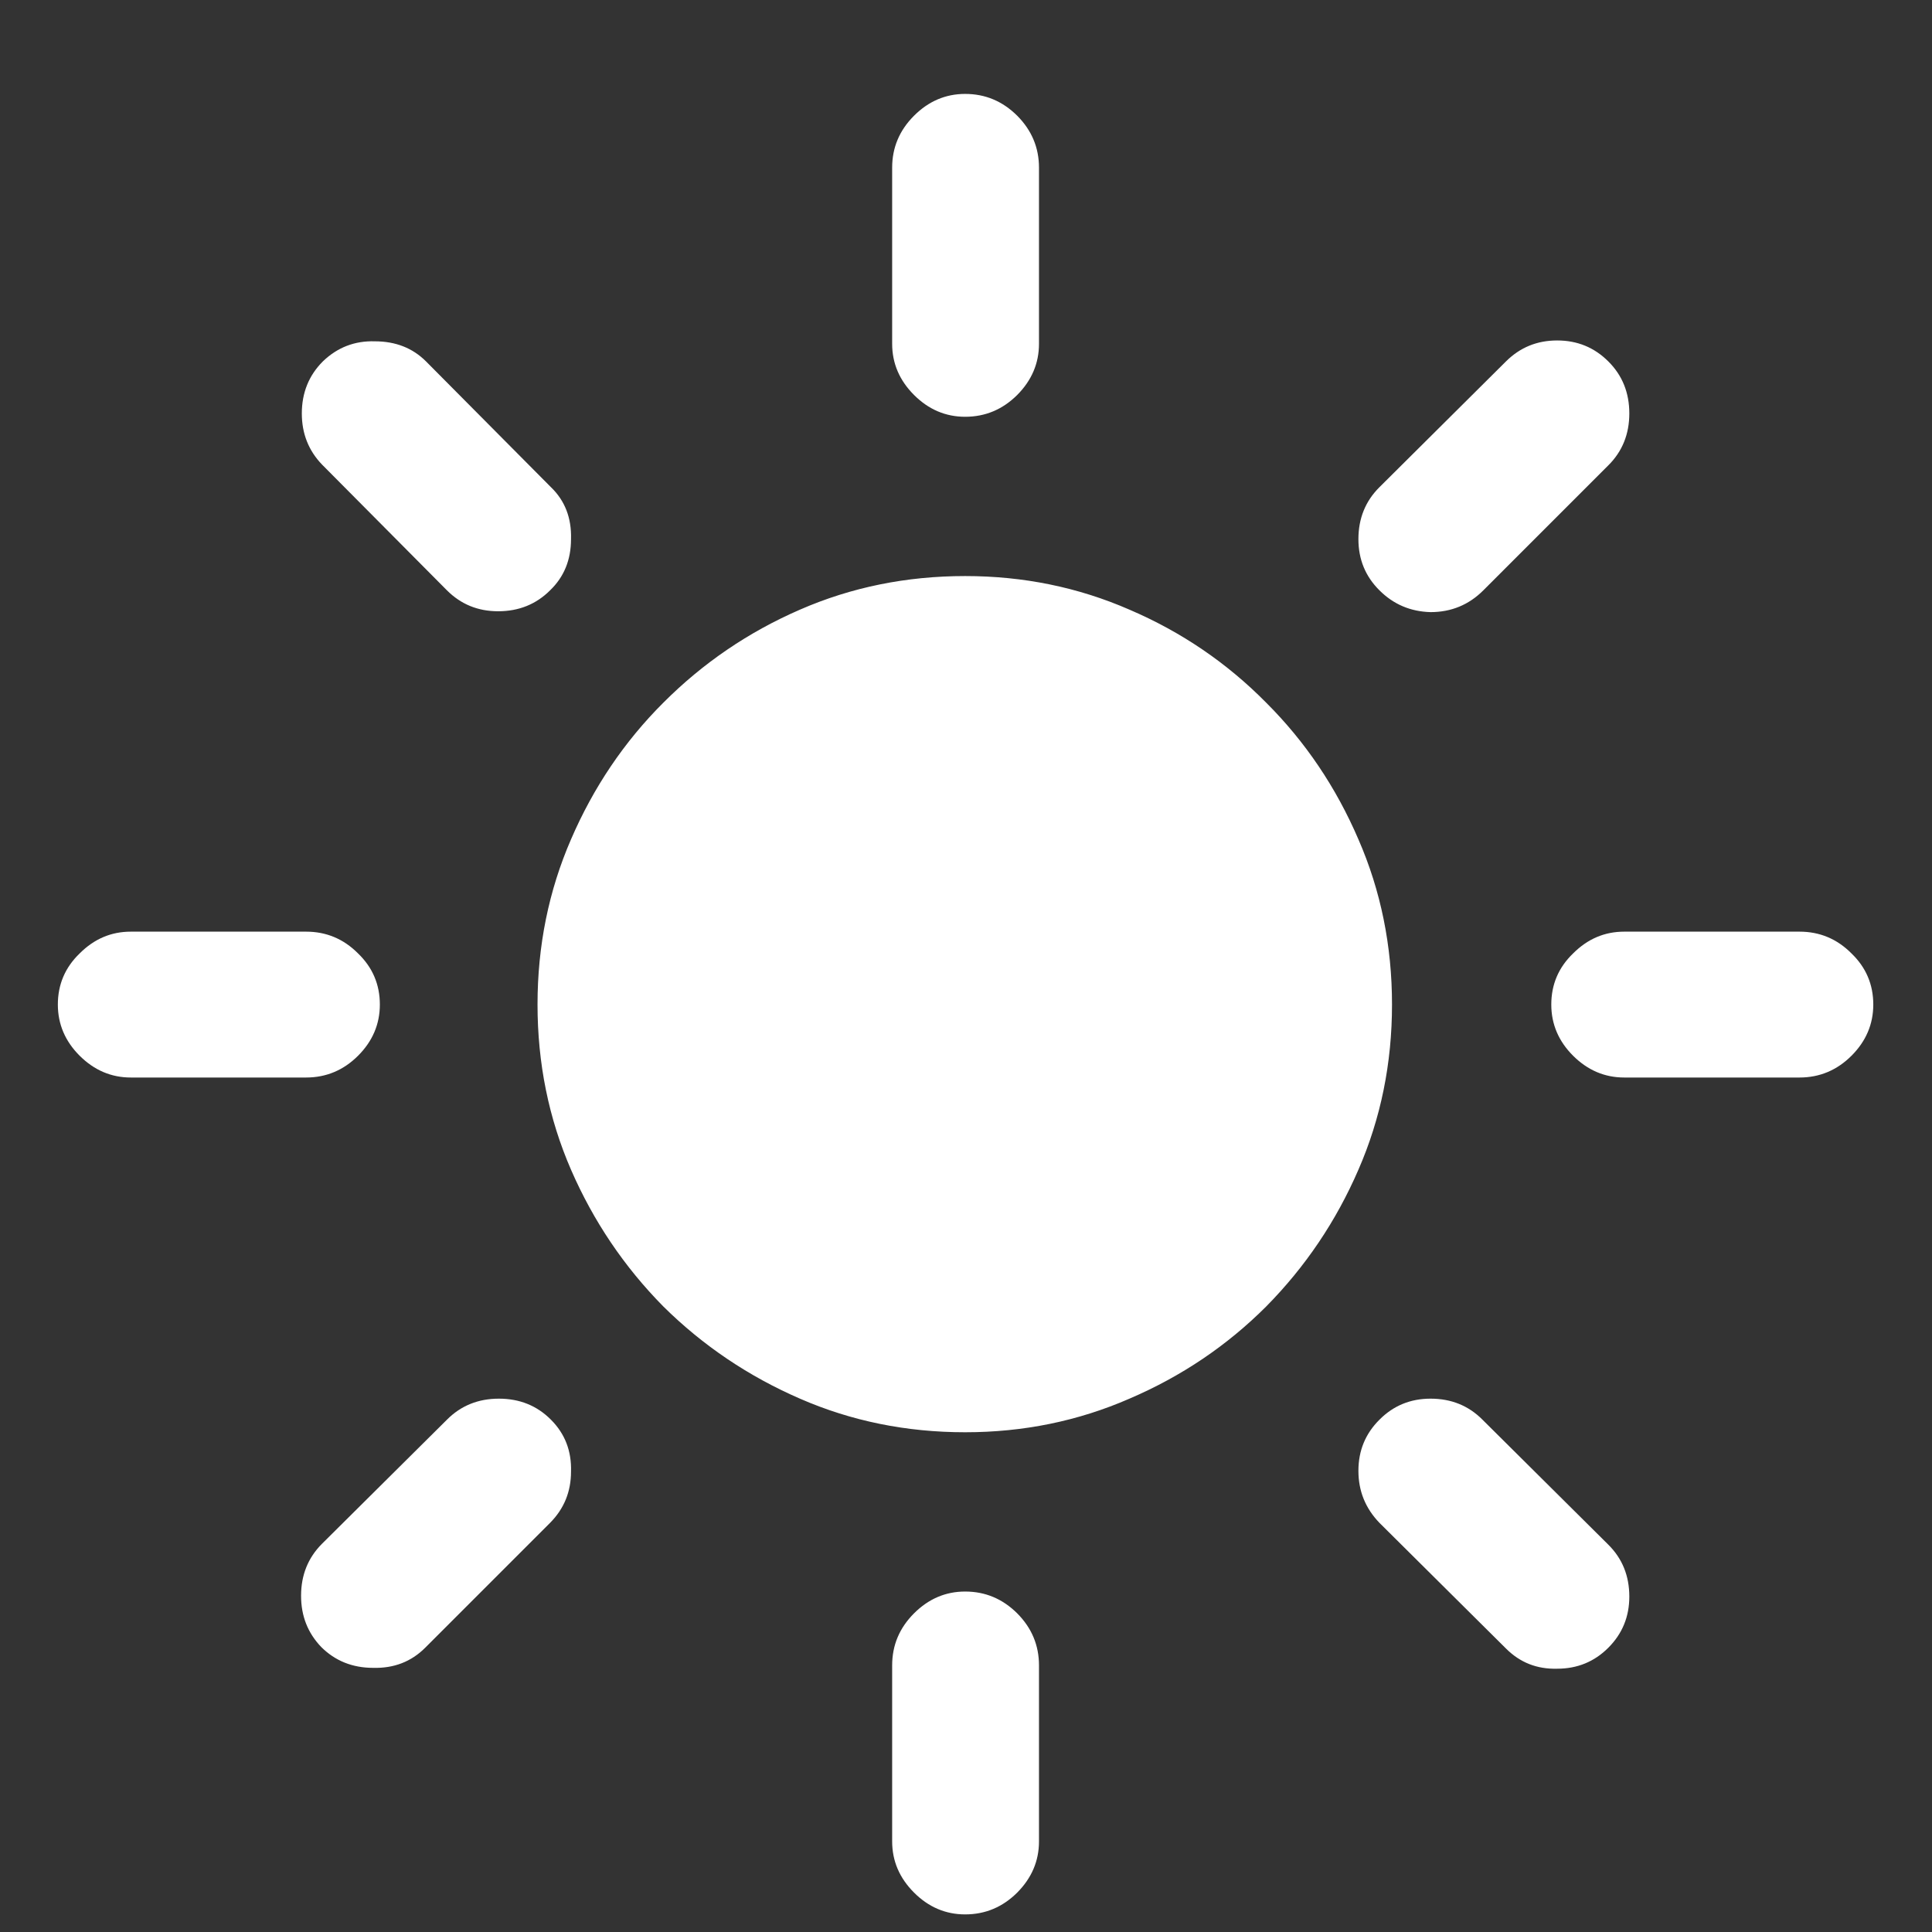 <svg width="18" height="18" viewBox="0 0 18 18" fill="none" xmlns="http://www.w3.org/2000/svg">
<rect x="0" y="0" width="18" height="18" fill="#333333" stroke="none"/>
<path d="M8.992 5.367C8.445 5.367 7.932 5.471 7.453 5.68C6.974 5.888 6.549 6.177 6.18 6.547C5.815 6.911 5.529 7.336 5.32 7.82C5.112 8.299 5.008 8.812 5.008 9.359C5.008 9.906 5.112 10.419 5.32 10.898C5.529 11.378 5.815 11.802 6.18 12.172C6.549 12.537 6.974 12.823 7.453 13.031C7.932 13.24 8.445 13.344 8.992 13.344C9.534 13.344 10.044 13.24 10.523 13.031C11.008 12.823 11.432 12.537 11.797 12.172C12.162 11.802 12.448 11.378 12.656 10.898C12.865 10.419 12.969 9.906 12.969 9.359C12.969 8.812 12.865 8.299 12.656 7.82C12.448 7.336 12.162 6.911 11.797 6.547C11.432 6.177 11.008 5.888 10.523 5.68C10.044 5.471 9.534 5.367 8.992 5.367ZM9.68 1.562C9.68 1.375 9.612 1.214 9.477 1.078C9.341 0.943 9.18 0.875 8.992 0.875C8.81 0.875 8.651 0.943 8.516 1.078C8.38 1.214 8.312 1.375 8.312 1.562V3.203C8.312 3.385 8.38 3.544 8.516 3.68C8.651 3.815 8.81 3.883 8.992 3.883C9.18 3.883 9.341 3.815 9.477 3.68C9.612 3.544 9.68 3.385 9.68 3.203V1.562ZM12.852 4.539C12.721 4.669 12.656 4.831 12.656 5.023C12.656 5.211 12.721 5.37 12.852 5.5C12.982 5.63 13.141 5.698 13.328 5.703C13.521 5.703 13.685 5.635 13.82 5.5L14.984 4.336C15.115 4.206 15.18 4.044 15.18 3.852C15.18 3.659 15.115 3.497 14.984 3.367C14.854 3.237 14.695 3.172 14.508 3.172C14.32 3.172 14.162 3.237 14.031 3.367L12.852 4.539ZM16.766 10.039C16.953 10.039 17.115 9.971 17.25 9.836C17.385 9.701 17.453 9.542 17.453 9.359C17.453 9.172 17.385 9.013 17.25 8.883C17.115 8.747 16.953 8.68 16.766 8.68H15.133C14.95 8.68 14.792 8.747 14.656 8.883C14.521 9.013 14.453 9.172 14.453 9.359C14.453 9.542 14.521 9.701 14.656 9.836C14.792 9.971 14.95 10.039 15.133 10.039H16.766ZM13.812 13.227C13.682 13.096 13.521 13.031 13.328 13.031C13.141 13.031 12.982 13.096 12.852 13.227C12.721 13.357 12.656 13.516 12.656 13.703C12.656 13.891 12.721 14.052 12.852 14.188L14.031 15.359C14.162 15.49 14.32 15.552 14.508 15.547C14.695 15.547 14.854 15.482 14.984 15.352C15.115 15.221 15.18 15.062 15.18 14.875C15.18 14.682 15.115 14.521 14.984 14.391L13.812 13.227ZM9.68 15.516C9.68 15.328 9.612 15.167 9.477 15.031C9.341 14.896 9.18 14.828 8.992 14.828C8.81 14.828 8.651 14.896 8.516 15.031C8.38 15.167 8.312 15.328 8.312 15.516V17.156C8.312 17.338 8.38 17.497 8.516 17.633C8.651 17.768 8.81 17.836 8.992 17.836C9.18 17.836 9.341 17.768 9.477 17.633C9.612 17.497 9.68 17.338 9.68 17.156V15.516ZM3 14.383C2.87 14.513 2.805 14.675 2.805 14.867C2.805 15.055 2.867 15.213 2.992 15.344C3.122 15.474 3.284 15.539 3.477 15.539C3.669 15.544 3.831 15.482 3.961 15.352L5.125 14.188C5.255 14.057 5.32 13.898 5.32 13.711C5.326 13.518 5.263 13.357 5.133 13.227C5.003 13.096 4.841 13.031 4.648 13.031C4.456 13.031 4.294 13.096 4.164 13.227L3 14.383ZM1.219 8.68C1.036 8.68 0.878 8.747 0.742 8.883C0.607 9.013 0.539 9.172 0.539 9.359C0.539 9.542 0.607 9.701 0.742 9.836C0.878 9.971 1.036 10.039 1.219 10.039H2.852C3.039 10.039 3.201 9.971 3.336 9.836C3.471 9.701 3.539 9.542 3.539 9.359C3.539 9.172 3.471 9.013 3.336 8.883C3.201 8.747 3.039 8.68 2.852 8.68H1.219ZM4.164 5.5C4.294 5.63 4.453 5.695 4.641 5.695C4.833 5.695 4.995 5.63 5.125 5.5C5.255 5.375 5.32 5.216 5.32 5.023C5.326 4.826 5.263 4.664 5.133 4.539L3.969 3.367C3.844 3.242 3.685 3.18 3.492 3.18C3.305 3.174 3.143 3.237 3.008 3.367C2.878 3.497 2.812 3.659 2.812 3.852C2.812 4.039 2.875 4.198 3 4.328L4.164 5.5Z" fill="white"/>
</svg>
